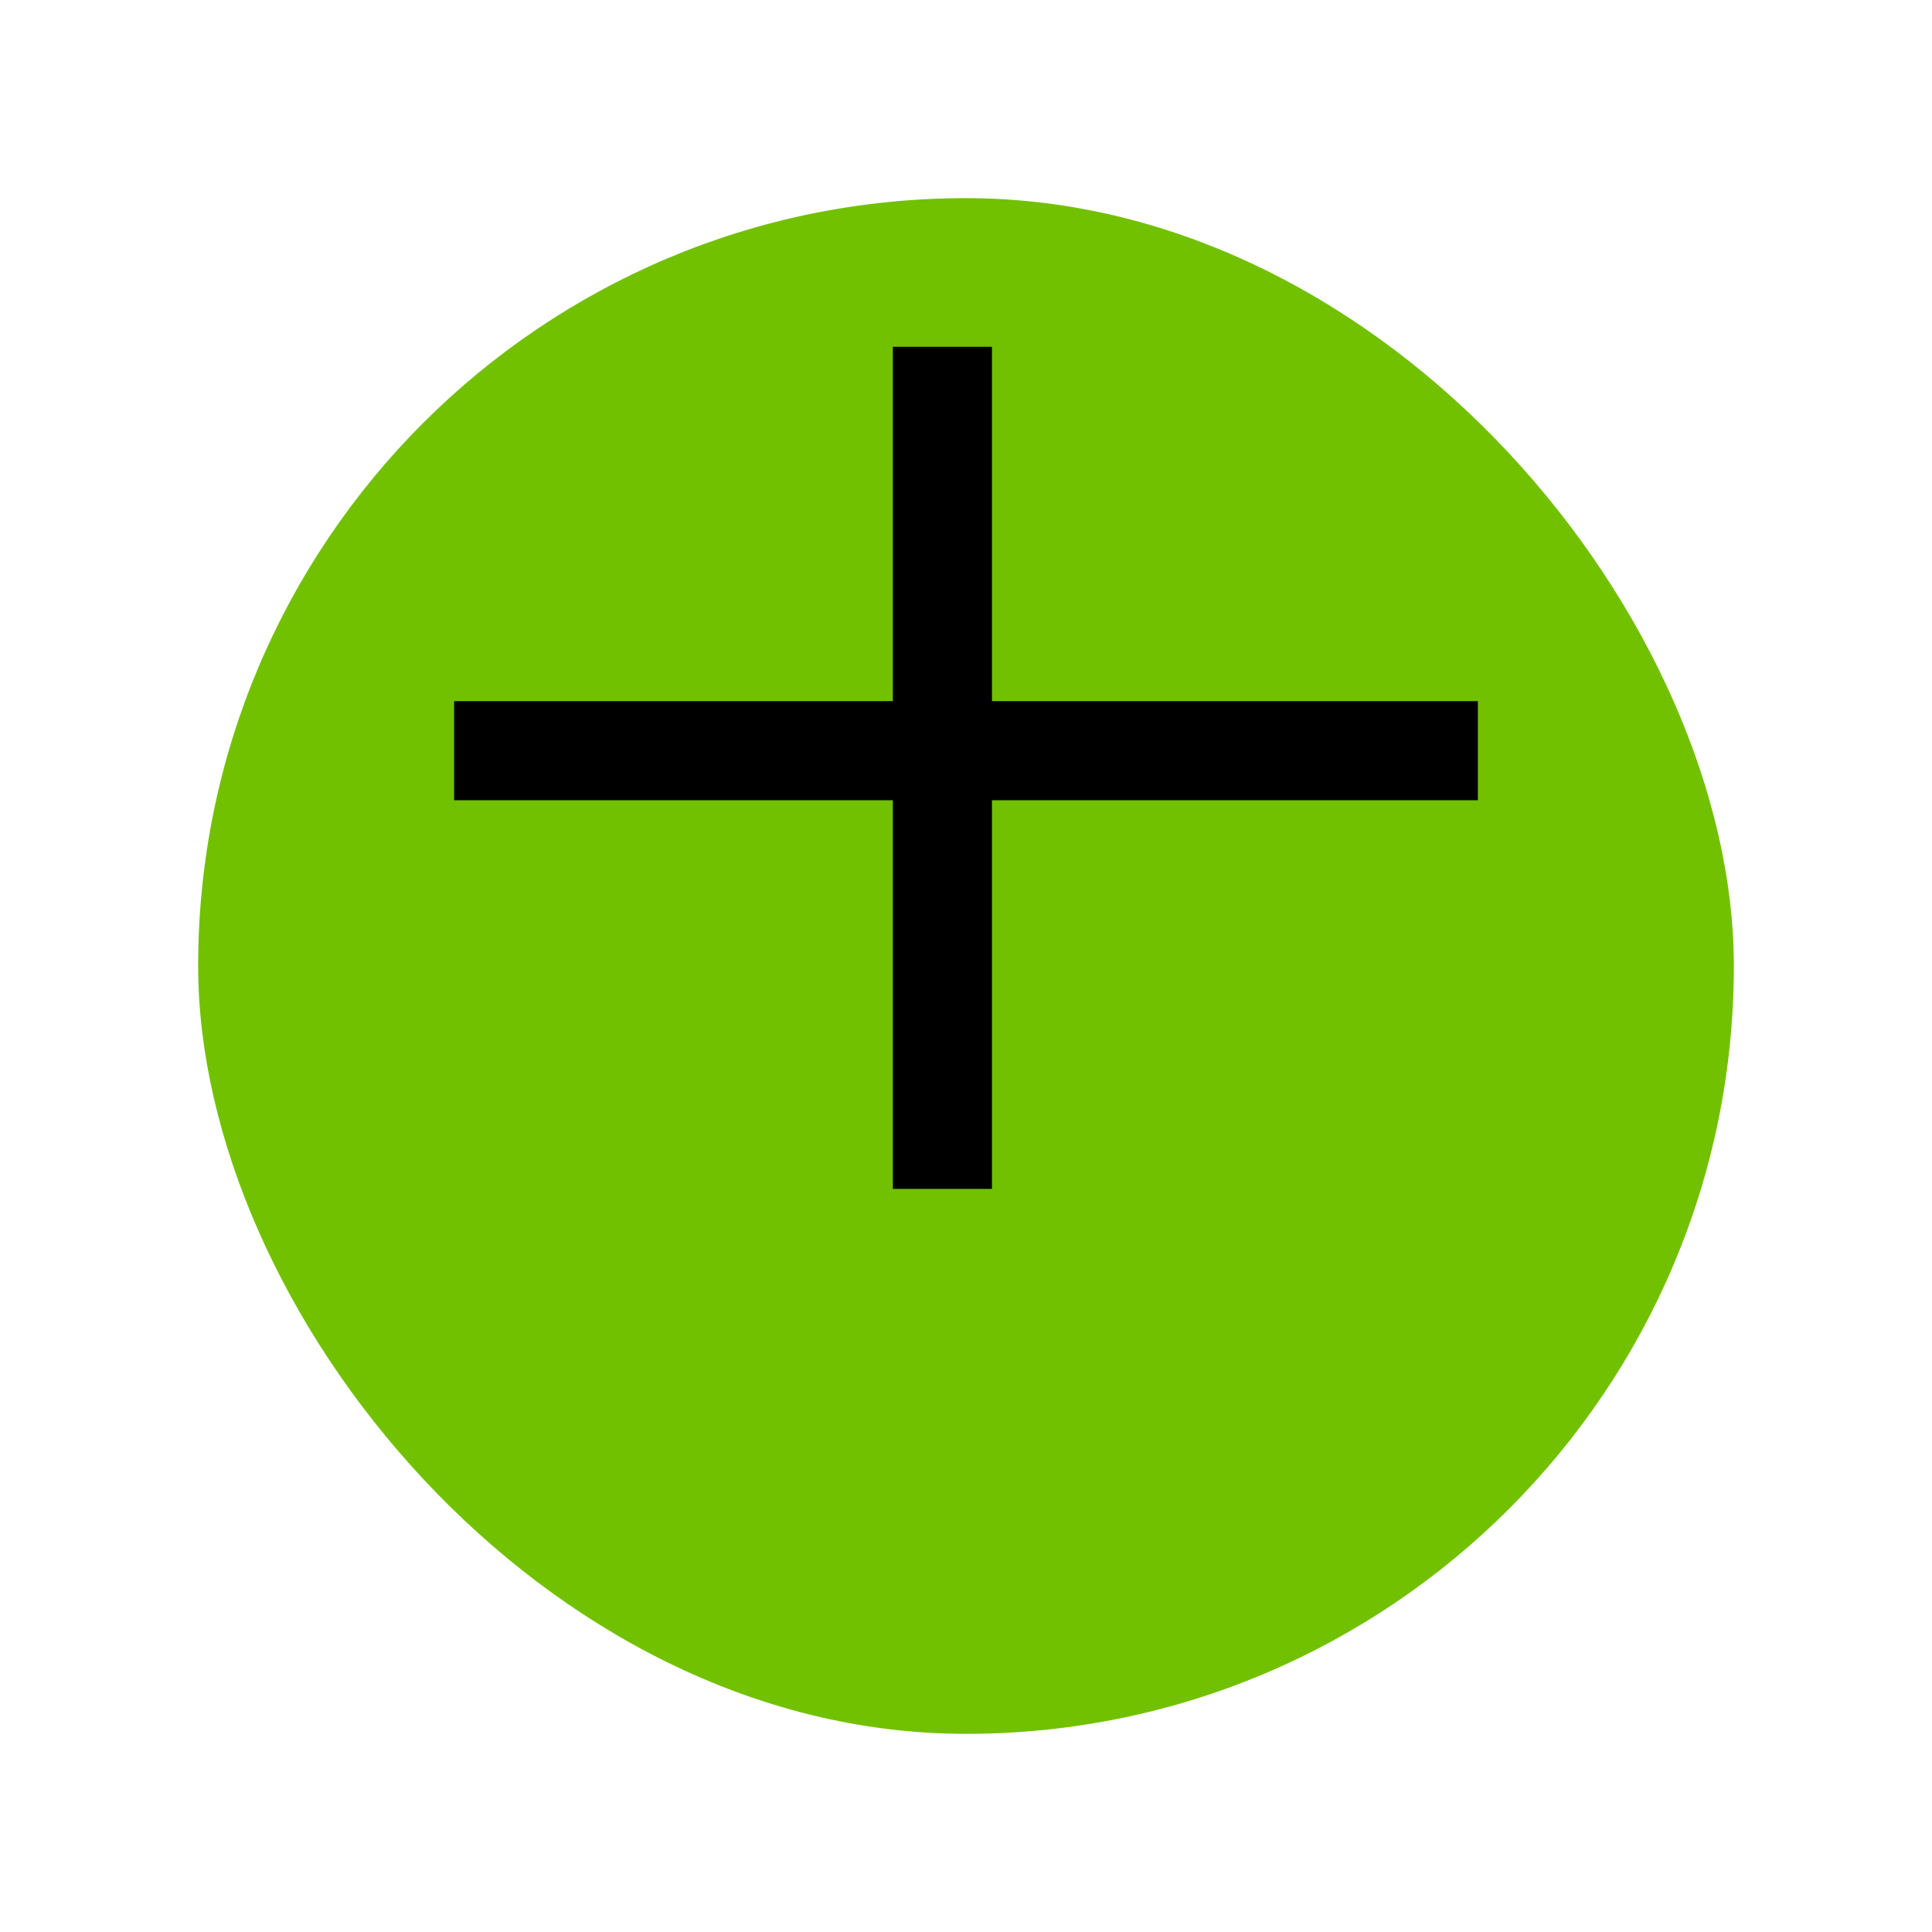 <svg width="39" height="39" viewBox="0 0 39 39" fill="none" xmlns="http://www.w3.org/2000/svg">
<g filter="url(#filter0_d_5_65)">
<rect x="4" width="31" height="31" rx="15.5" fill="#72C100"/>
</g>
<line x1="19.024" y1="7" x2="19.024" y2="24" stroke="black" stroke-width="2"/>
<line x1="9.167" y1="15.154" x2="29.833" y2="15.154" stroke="black" stroke-width="2"/>
<defs>
<filter id="filter0_d_5_65" x="0" y="0" width="39" height="39" filterUnits="userSpaceOnUse" color-interpolation-filters="sRGB">
<feFlood flood-opacity="0" result="BackgroundImageFix"/>
<feColorMatrix in="SourceAlpha" type="matrix" values="0 0 0 0 0 0 0 0 0 0 0 0 0 0 0 0 0 0 127 0" result="hardAlpha"/>
<feOffset dy="4"/>
<feGaussianBlur stdDeviation="2"/>
<feComposite in2="hardAlpha" operator="out"/>
<feColorMatrix type="matrix" values="0 0 0 0 0 0 0 0 0 0 0 0 0 0 0 0 0 0 0.25 0"/>
<feBlend mode="normal" in2="BackgroundImageFix" result="effect1_dropShadow_5_65"/>
<feBlend mode="normal" in="SourceGraphic" in2="effect1_dropShadow_5_65" result="shape"/>
</filter>
</defs>
</svg>
